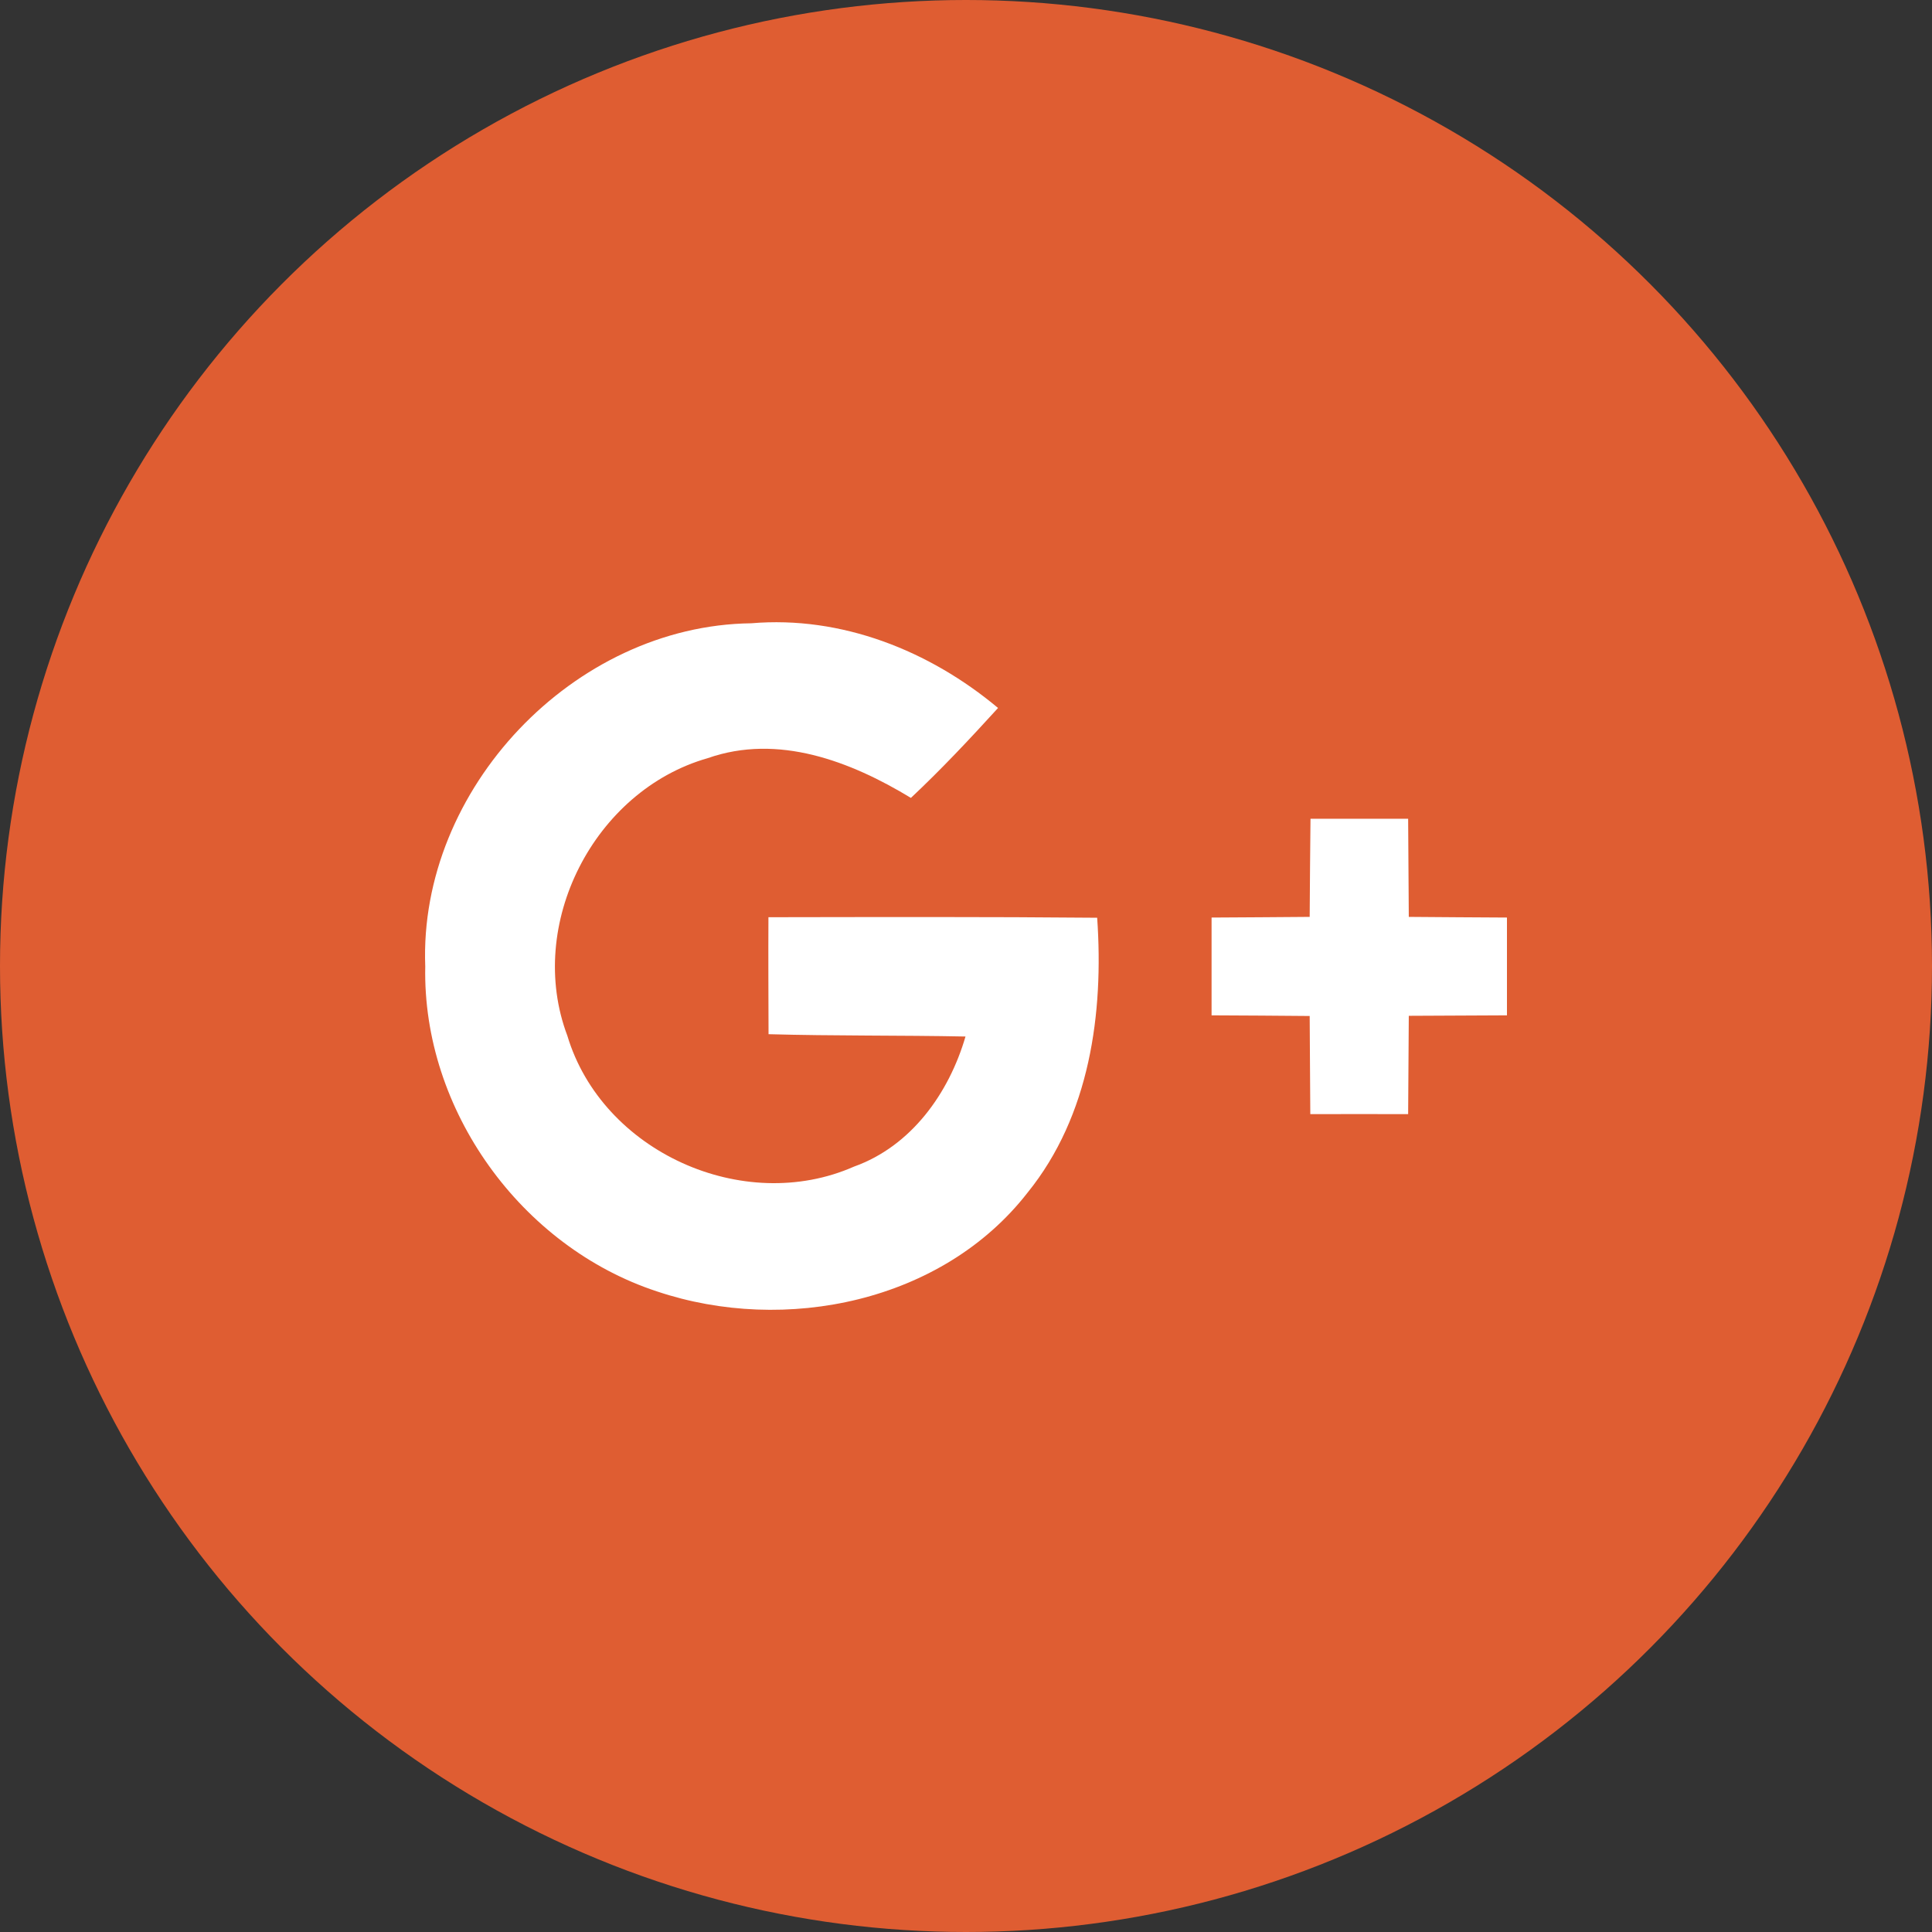 <?xml version="1.0" encoding="utf-8"?>
<!-- Generator: Adobe Illustrator 17.1.0, SVG Export Plug-In . SVG Version: 6.00 Build 0)  -->
<!DOCTYPE svg PUBLIC "-//W3C//DTD SVG 1.1//EN" "http://www.w3.org/Graphics/SVG/1.1/DTD/svg11.dtd">
<svg version="1.1" id="Google_x2B_" xmlns="http://www.w3.org/2000/svg" xmlns:xlink="http://www.w3.org/1999/xlink" x="0px"
	 y="0px" viewBox="0 0 128 128" enable-background="new 0 0 128 128" xml:space="preserve">
<rect x="0" y="0" width="128" height="128" fill="#333333" stroke="none"/>
<g>
	<circle id="google--back" fill="#df5d32" cx="64" cy="64" r="64"/>
	<g id="google--google-">
		<g>
			<path fill="#FFFFFF" d="M28.174,64.029c-0.447-11.743,9.84-22.594,21.594-22.735
				c5.992-0.511,11.818,1.815,16.355,5.611c-1.859,2.042-3.756,4.065-5.773,5.958
				c-3.995-2.425-8.799-4.273-13.463-2.632c-7.527,2.143-12.079,11.026-9.299,18.388
				c2.307,7.686,11.66,11.903,18.986,8.674c3.797-1.357,6.295-4.859,7.393-8.621
				c-4.35-0.087-8.699-0.033-13.049-0.154c-0.007-2.588-0.021-5.163-0.007-7.75
				c7.252-0.011,14.516-0.032,21.779,0.035c0.443,6.337-0.49,13.123-4.609,18.21
				c-5.645,7.264-16.072,9.395-24.553,6.547C34.522,82.603,27.979,73.533,28.174,64.029"/>
			<path fill="#FFFFFF" d="M86.824,54.244h6.469c0.012,2.164,0.031,4.337,0.043,6.502
				c2.164,0.021,4.34,0.03,6.504,0.044v6.479c-2.164,0.01-4.34,0.021-6.504,0.031
				c-0.019,2.174-0.031,4.339-0.043,6.514c-2.164-0.01-4.328,0-6.482,0c-0.021-2.175-0.021-4.34-0.041-6.502
				c-2.164-0.021-4.341-0.033-6.5-0.043V60.79c2.159-0.014,4.324-0.023,6.5-0.044
				C86.781,58.581,86.803,56.408,86.824,54.244"/>
		</g>
	</g>
</g>
</svg>
